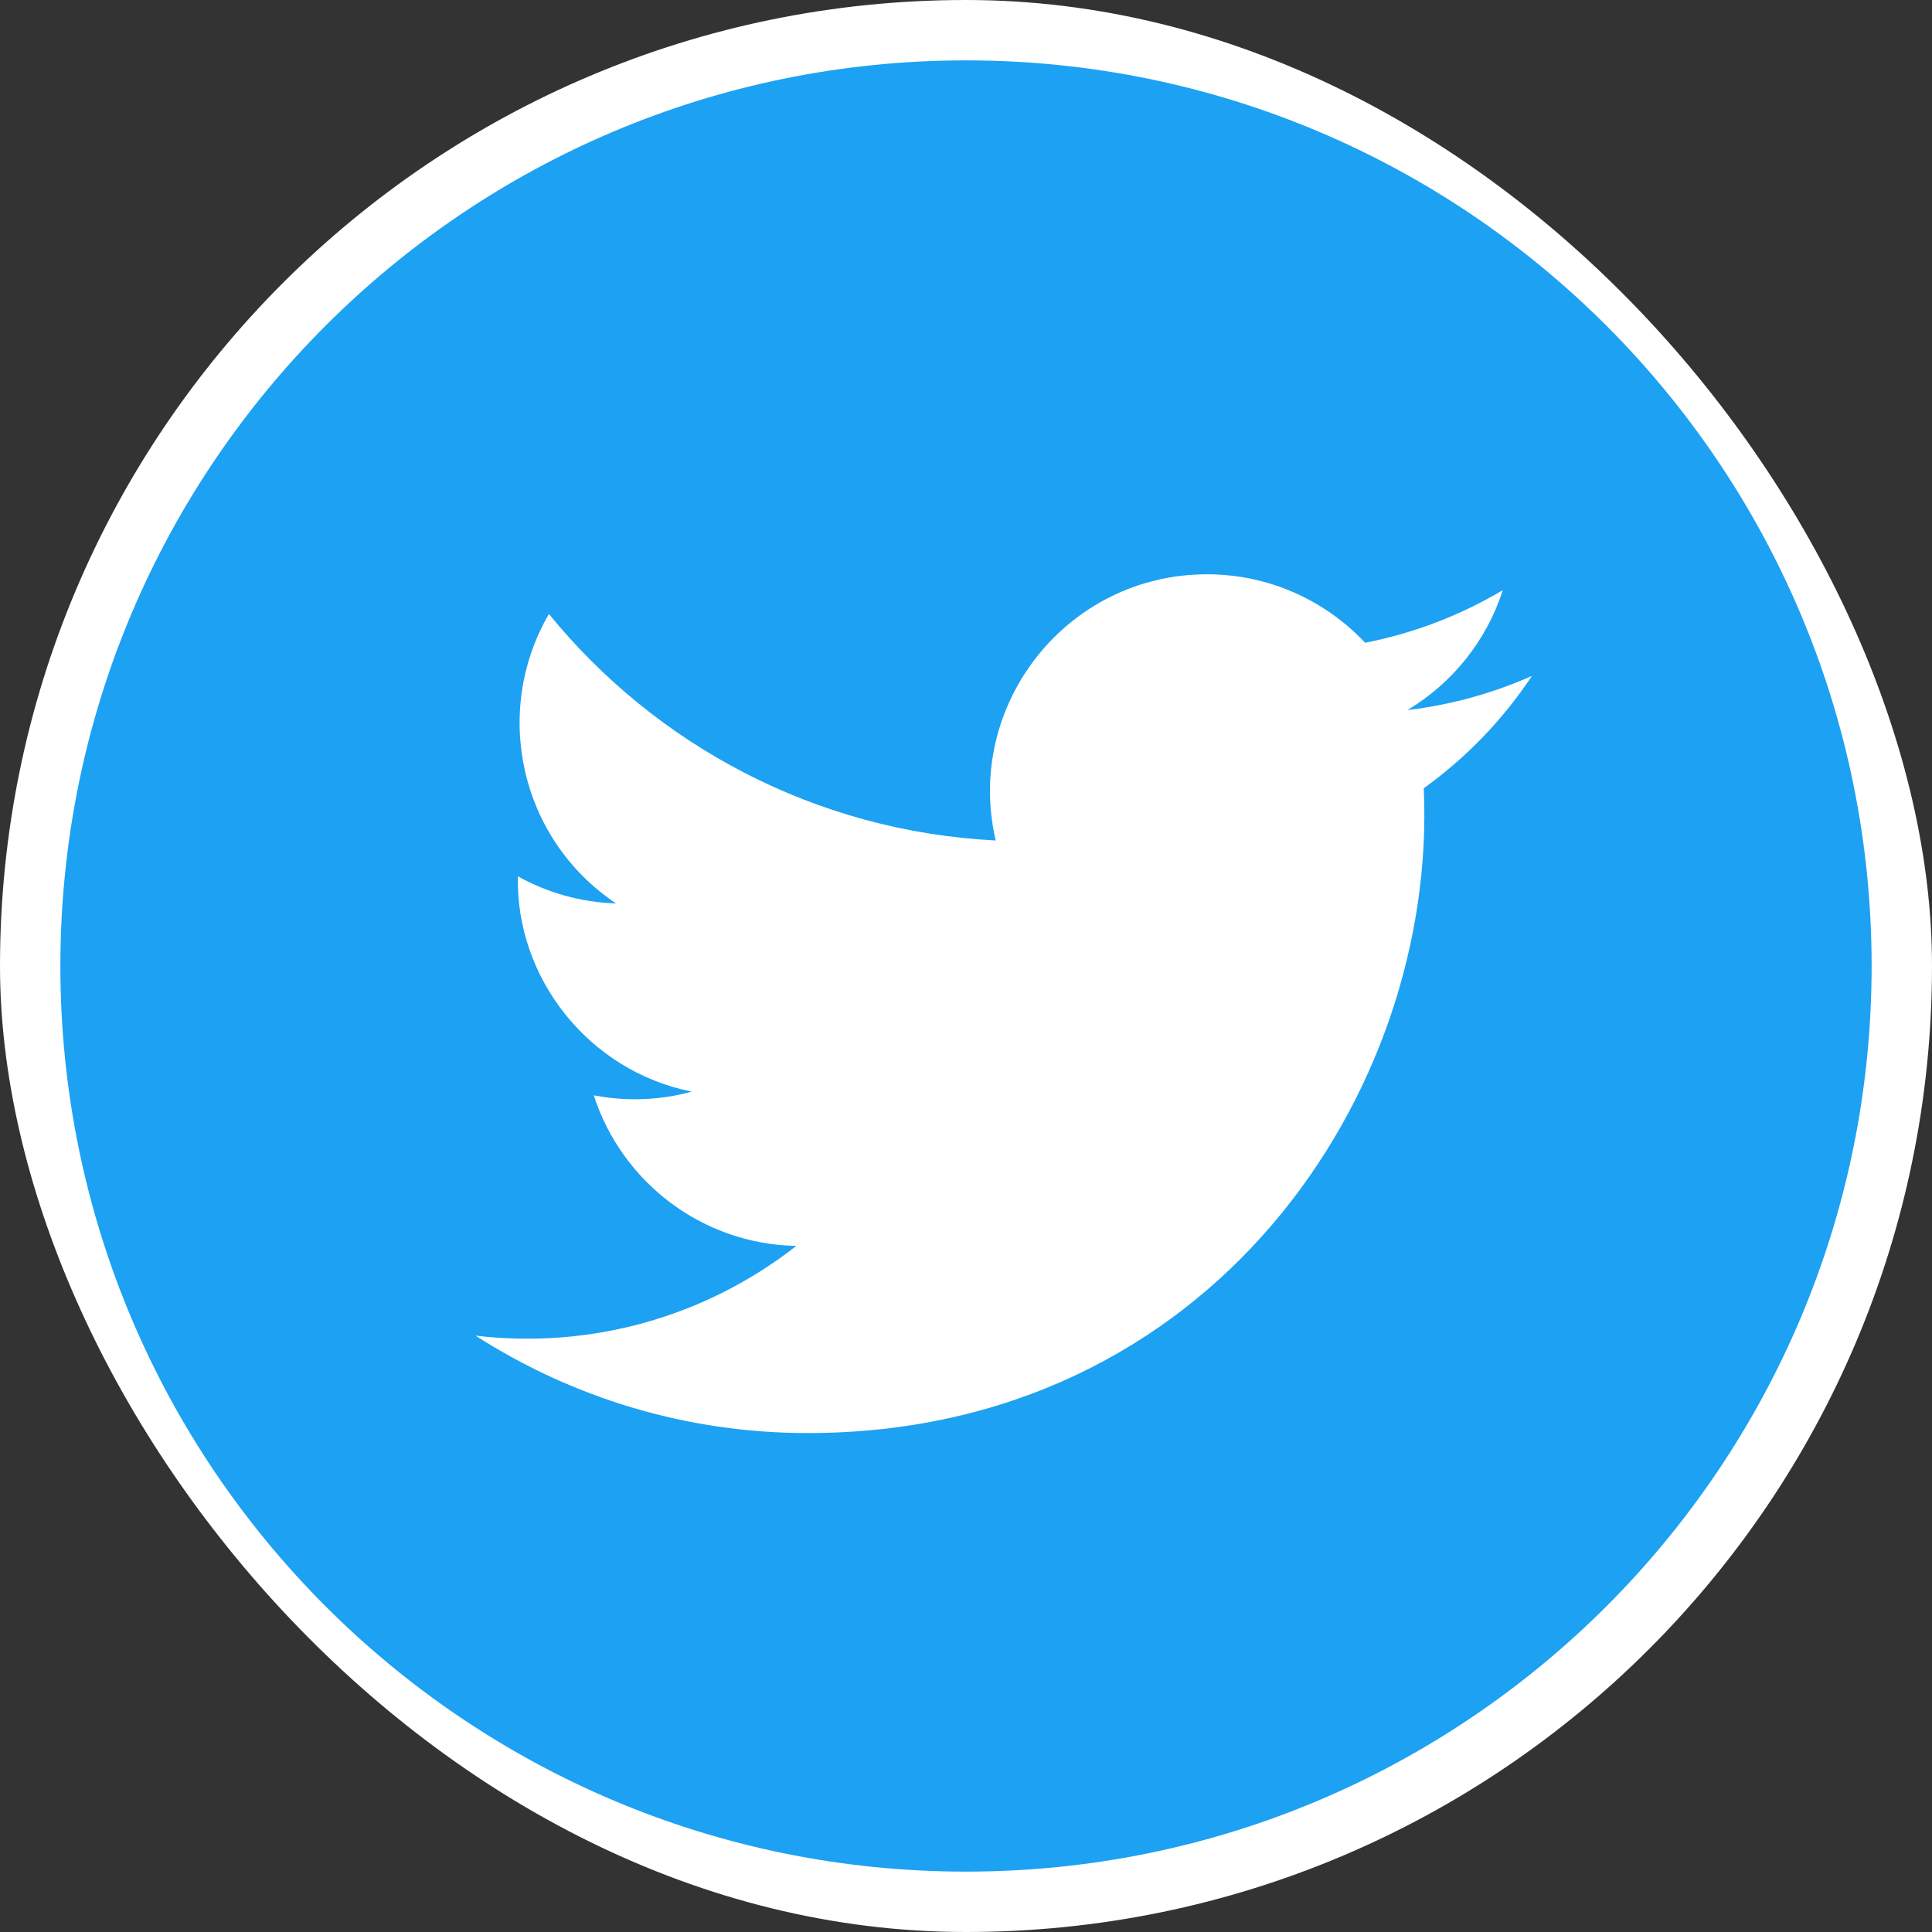 <svg width="32" height="32" viewBox="0 0 32 32" fill="none" xmlns="http://www.w3.org/2000/svg">
<rect x="0" y="0" width="32" height="32" fill="#333333" stroke="none"/>
<rect width="32" height="32" rx="16" fill="white"/>
<path d="M16 1C7.716 1 1 7.716 1 16C1 24.284 7.716 31 16 31C24.284 31 31 24.284 31 16C31 7.716 24.284 1 16 1ZM23.582 13.056C23.811 18.106 20.045 23.736 13.377 23.736C11.35 23.736 9.464 23.141 7.875 22.122C9.78 22.348 11.681 21.817 13.19 20.636C11.62 20.608 10.294 19.569 9.835 18.142C10.399 18.25 10.954 18.219 11.457 18.081C9.731 17.734 8.539 16.179 8.578 14.515C9.062 14.784 9.615 14.945 10.204 14.964C8.605 13.895 8.152 11.784 9.092 10.17C10.863 12.342 13.509 13.771 16.492 13.921C15.969 11.676 17.672 9.512 19.991 9.512C21.023 9.512 21.956 9.949 22.611 10.646C23.429 10.486 24.199 10.186 24.891 9.775C24.622 10.614 24.054 11.316 23.312 11.761C24.039 11.674 24.731 11.481 25.374 11.195C24.894 11.918 24.286 12.55 23.582 13.056V13.056Z" fill="#1DA1F2"/>
</svg>
